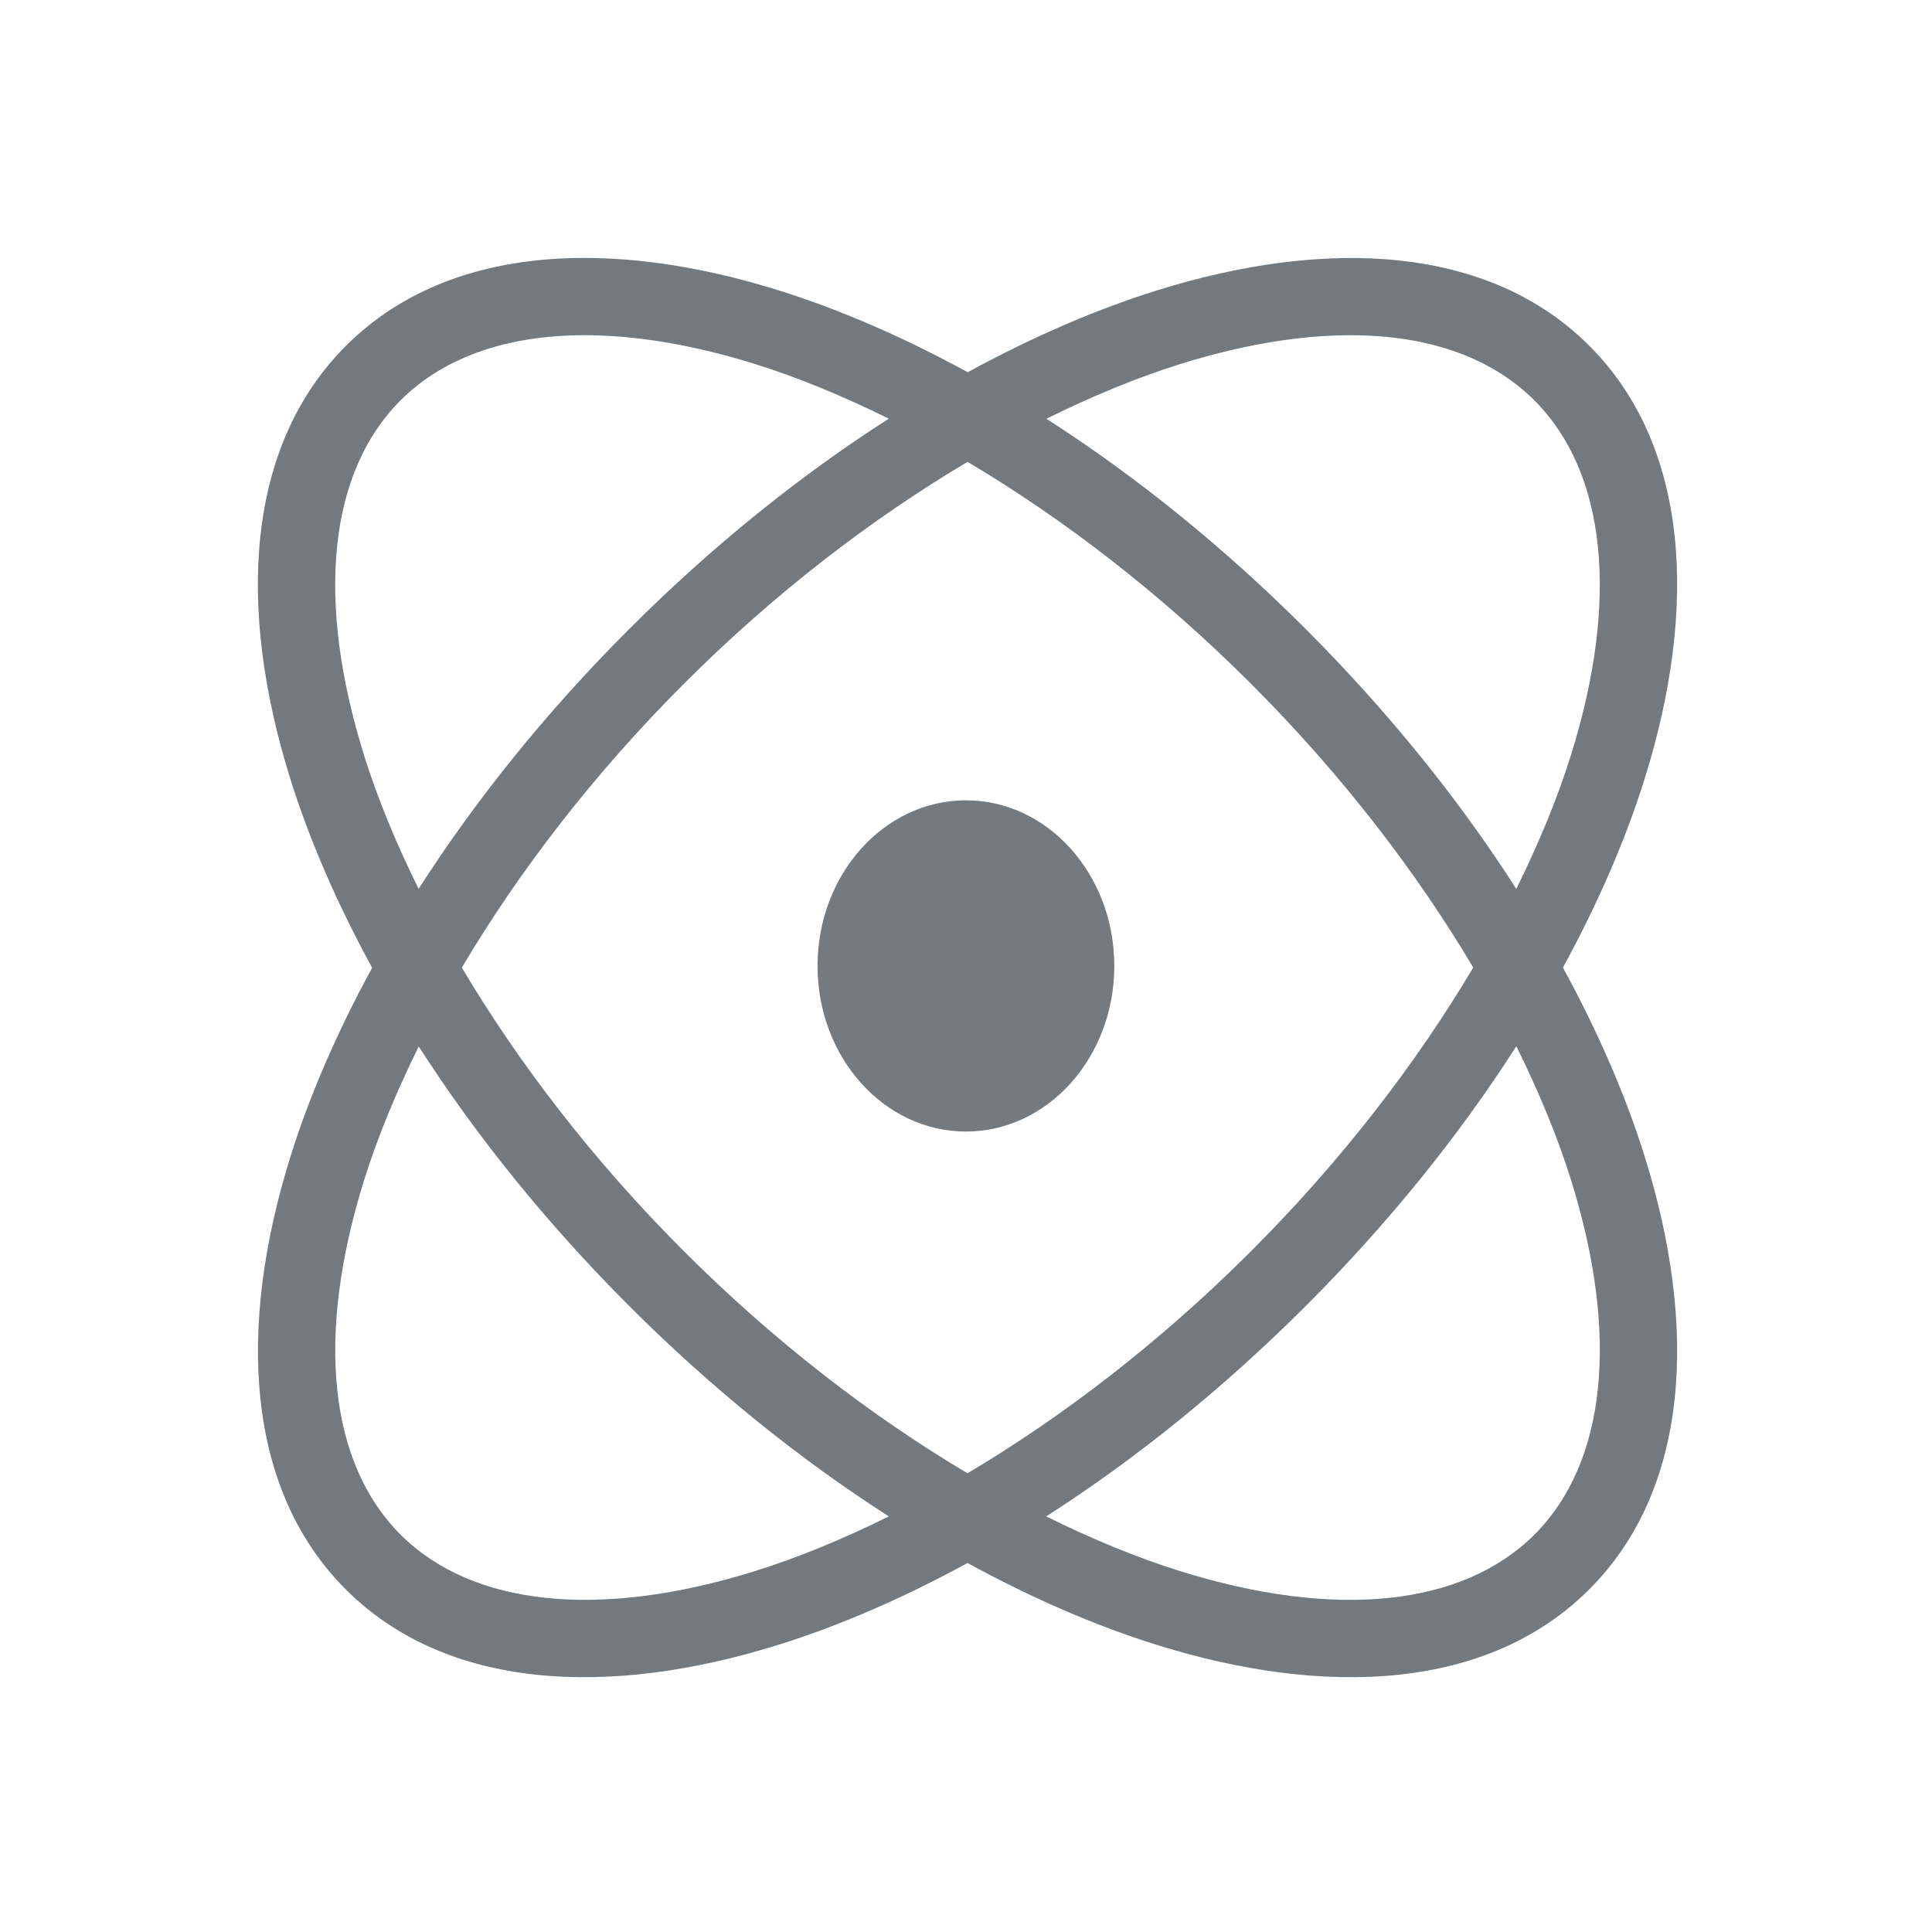 <svg height="50" viewBox="0 0 13.229 13.229" width="50" xmlns="http://www.w3.org/2000/svg"><g fill="#70787d" opacity=".99" transform="translate(0 -283.771)"><path d="m15.318 6.666c-2.531-.042-4.766.656-6.381 2.271-2.584 2.584-2.823 6.753-1.436 11.186.497 1.588 1.212 3.231 2.115 4.883-.9 1.65-1.613 3.288-2.109 4.873-1.387 4.433-1.158 8.603 1.426 11.188 2.584 2.584 6.757 2.817 11.189 1.43 1.586-.496 3.227-1.21 4.877-2.111 1.649.901 3.289 1.615 4.875 2.111 4.433 1.387 8.607 1.154 11.191-1.43 2.584-2.584 2.817-6.759 1.43-11.191-.496-1.586-1.211-3.226-2.111-4.875.901-1.65 1.615-3.291 2.111-4.877 1.387-4.433 1.154-8.607-1.43-11.191-2.584-2.584-6.755-2.811-11.188-1.424-1.585.496-3.223 1.21-4.873 2.109-1.652-.903-3.295-1.618-4.883-2.115-1.662-.52-3.286-.811-4.805-.836zm.021 1.998c1.268.027 2.677.275 4.189.748 1.108.347 2.263.826 3.438 1.406-2.287 1.464-4.561 3.288-6.711 5.438-2.15 2.15-3.974 4.424-5.438 6.711-.581-1.175-1.059-2.33-1.406-3.438-1.263-4.034-.918-7.328.936-9.182 1.159-1.159 2.879-1.728 4.992-1.684zm19.326 0c2.11-.045 3.826.525 4.984 1.684 1.854 1.854 2.202 5.142.939 9.176-.347 1.109-.826 2.266-1.408 3.443-1.465-2.286-3.29-4.561-5.439-6.711-2.148-2.148-4.42-3.971-6.703-5.436 1.177-.581 2.333-1.061 3.441-1.408 1.513-.473 2.92-.721 4.186-.748zm-9.664 3.27c2.467 1.466 4.974 3.384 7.326 5.736 2.352 2.352 4.273 4.861 5.74 7.33-1.467 2.468-3.389 4.977-5.74 7.328-2.352 2.352-4.86 4.273-7.328 5.74-2.469-1.467-4.978-3.388-7.33-5.74-2.352-2.352-4.27-4.859-5.736-7.326 1.466-2.47 3.385-4.98 5.736-7.332 2.352-2.352 4.862-4.27 7.332-5.736zm14.18 15.1c.582 1.177 1.061 2.332 1.408 3.441 1.263 4.034.914 7.322-.939 9.176-1.854 1.854-5.142 2.202-9.176.939-1.109-.347-2.265-.826-3.441-1.408 2.286-1.465 4.559-3.29 6.709-5.439 2.15-2.15 3.974-4.423 5.439-6.709zm-28.361.006c1.465 2.284 3.288 4.555 5.436 6.703 2.15 2.15 4.425 3.974 6.711 5.439-1.177.582-2.334 1.061-3.443 1.408-4.034 1.262-7.322.914-9.176-.939-1.854-1.854-2.198-5.136-.936-9.17.347-1.109.827-2.265 1.408-3.441z" fill-opacity=".992" opacity="1" transform="matrix(.265 0 0 .265 0 283.771)"/><ellipse cx="6.614" cy="290.385" fill-opacity=".984" rx="1.016" ry="1.134"/></g></svg>